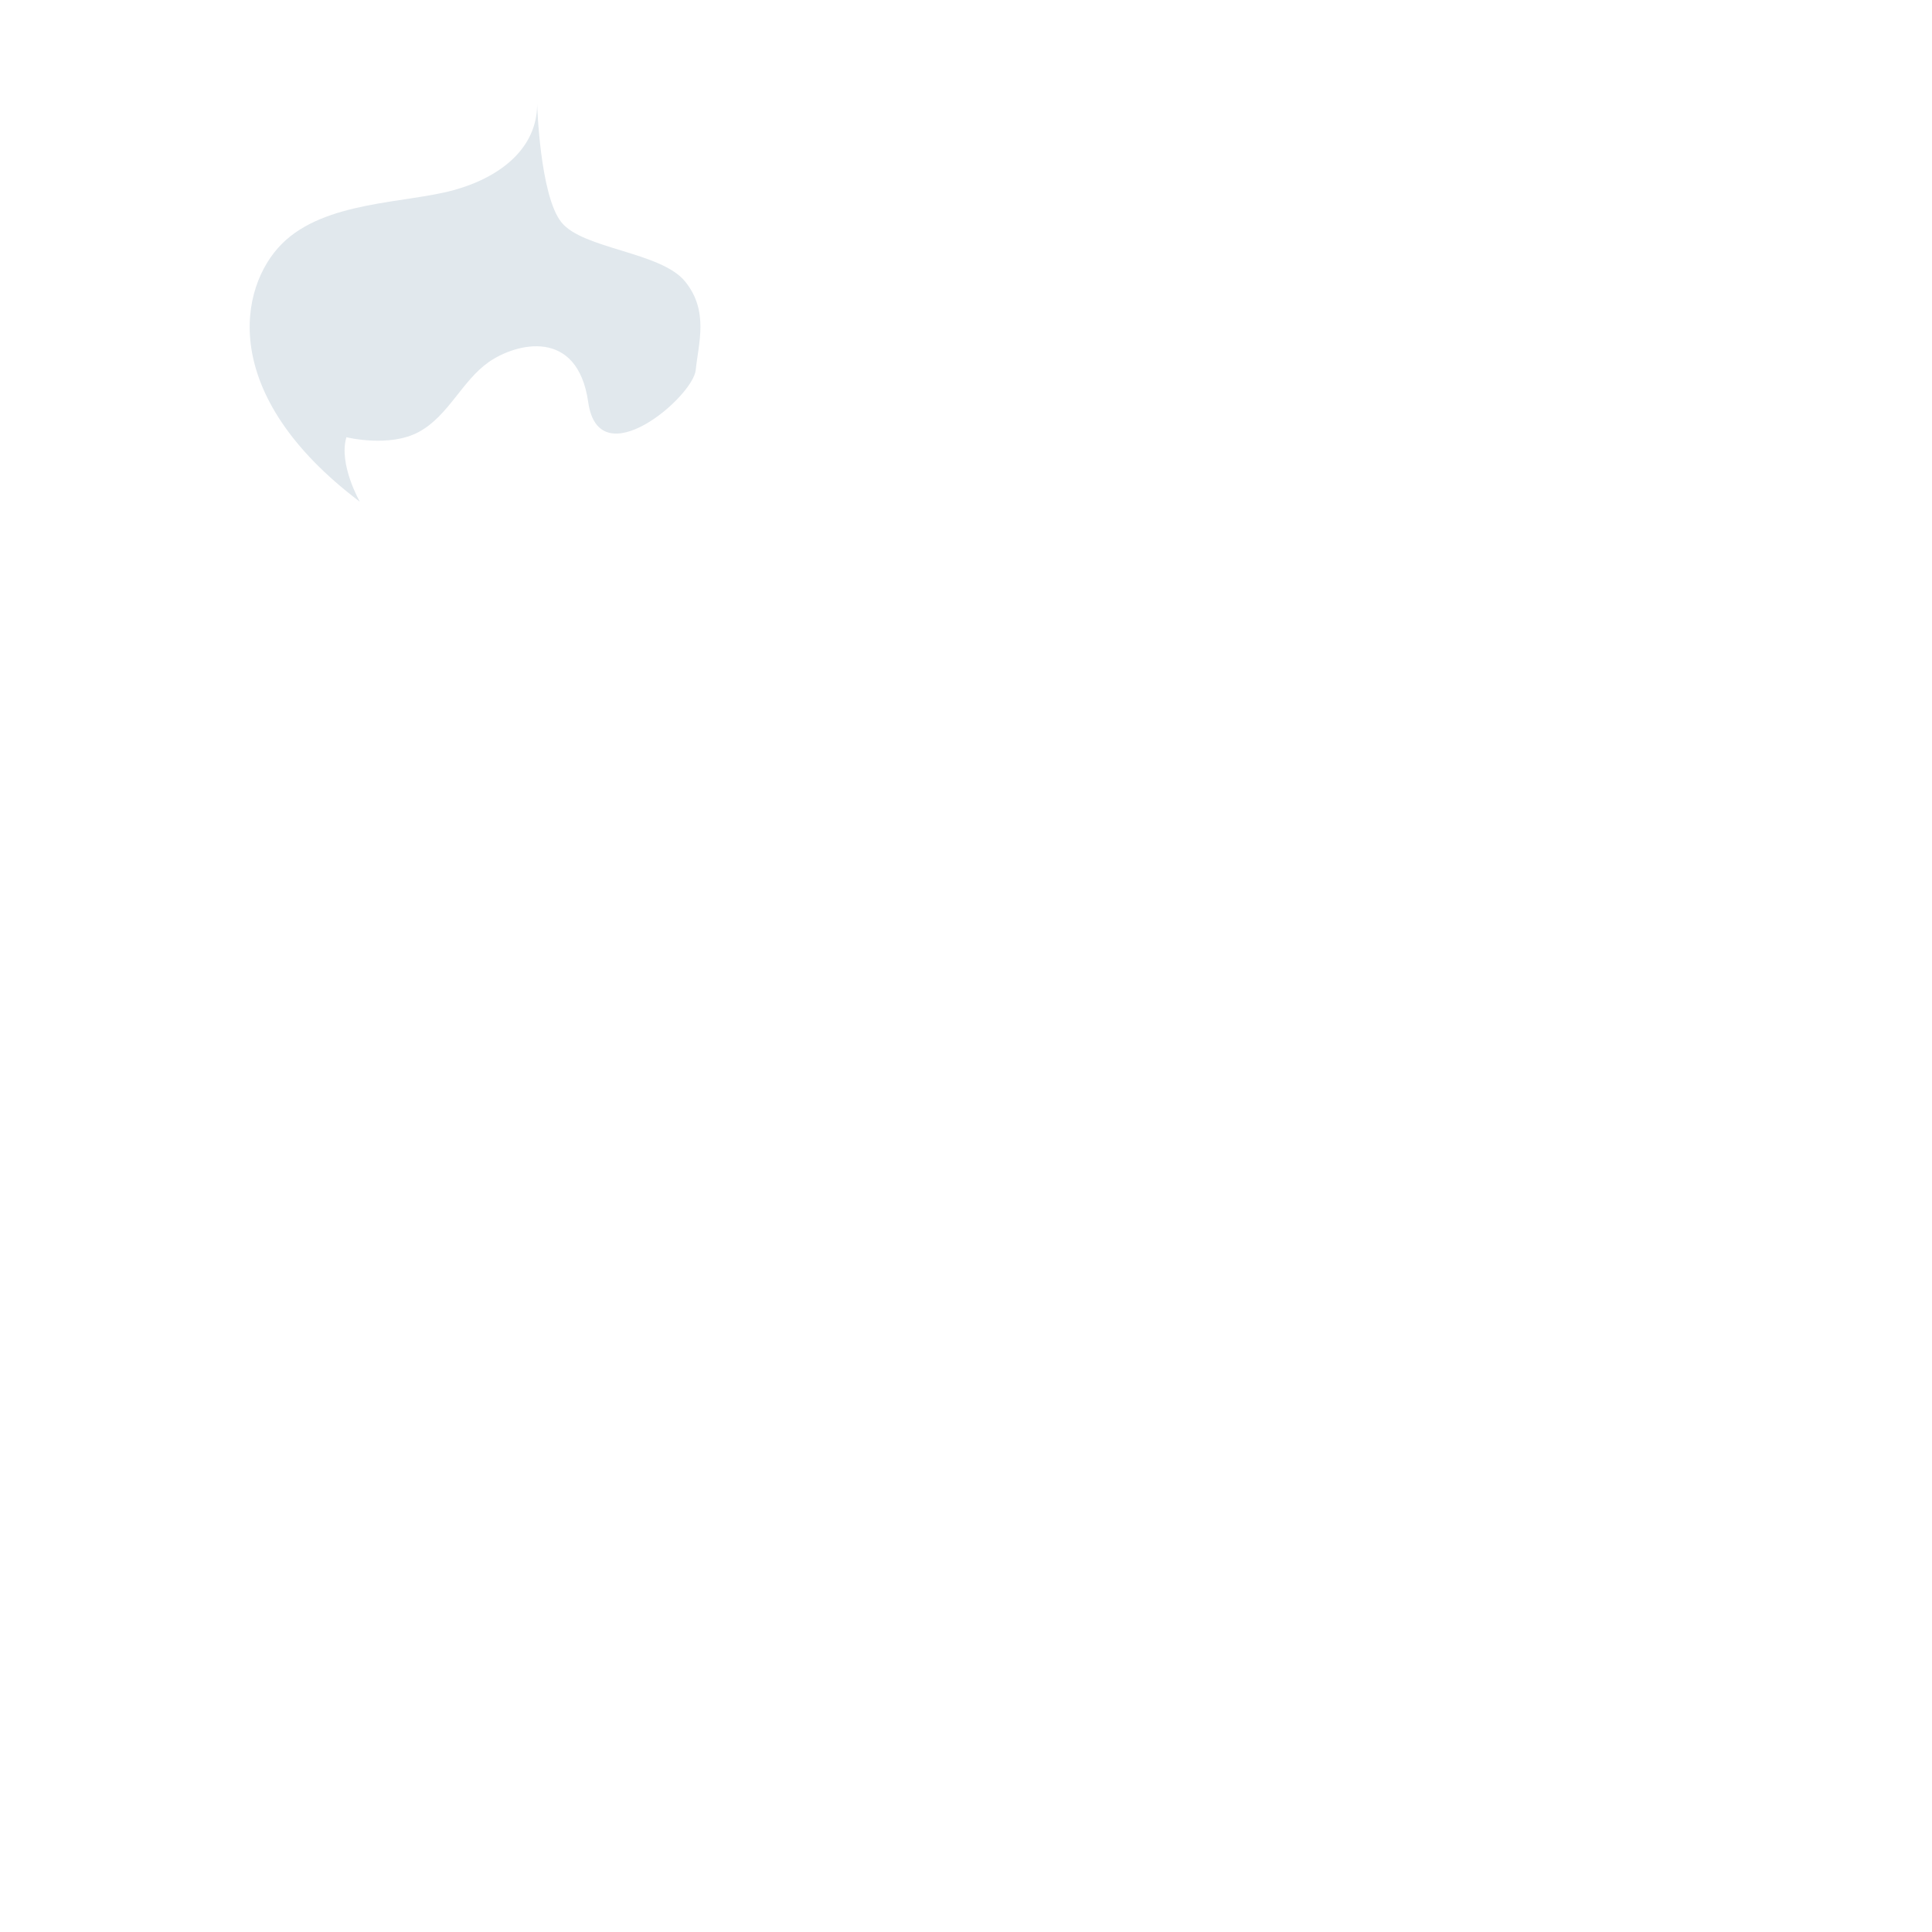 <svg xmlns="http://www.w3.org/2000/svg" viewBox="0 0 36 36">
  <path fill="#E1E8ED" d="M10.009 1.94c0 .801-.651 1.352-1.552 1.602s-2.403.2-3.204 1.001-1.201 2.803 1.452 4.806c0 0-.401-.701-.25-1.202 0 0 .801.2 1.352-.1.551-.3.801-.951 1.302-1.302.501-.35 1.652-.651 1.852.751s1.952-.1 2.003-.601c.05-.501.25-1.101-.2-1.652s-1.902-.601-2.303-1.101c-.402-.5-.452-2.202-.452-2.202z"/>
</svg>
